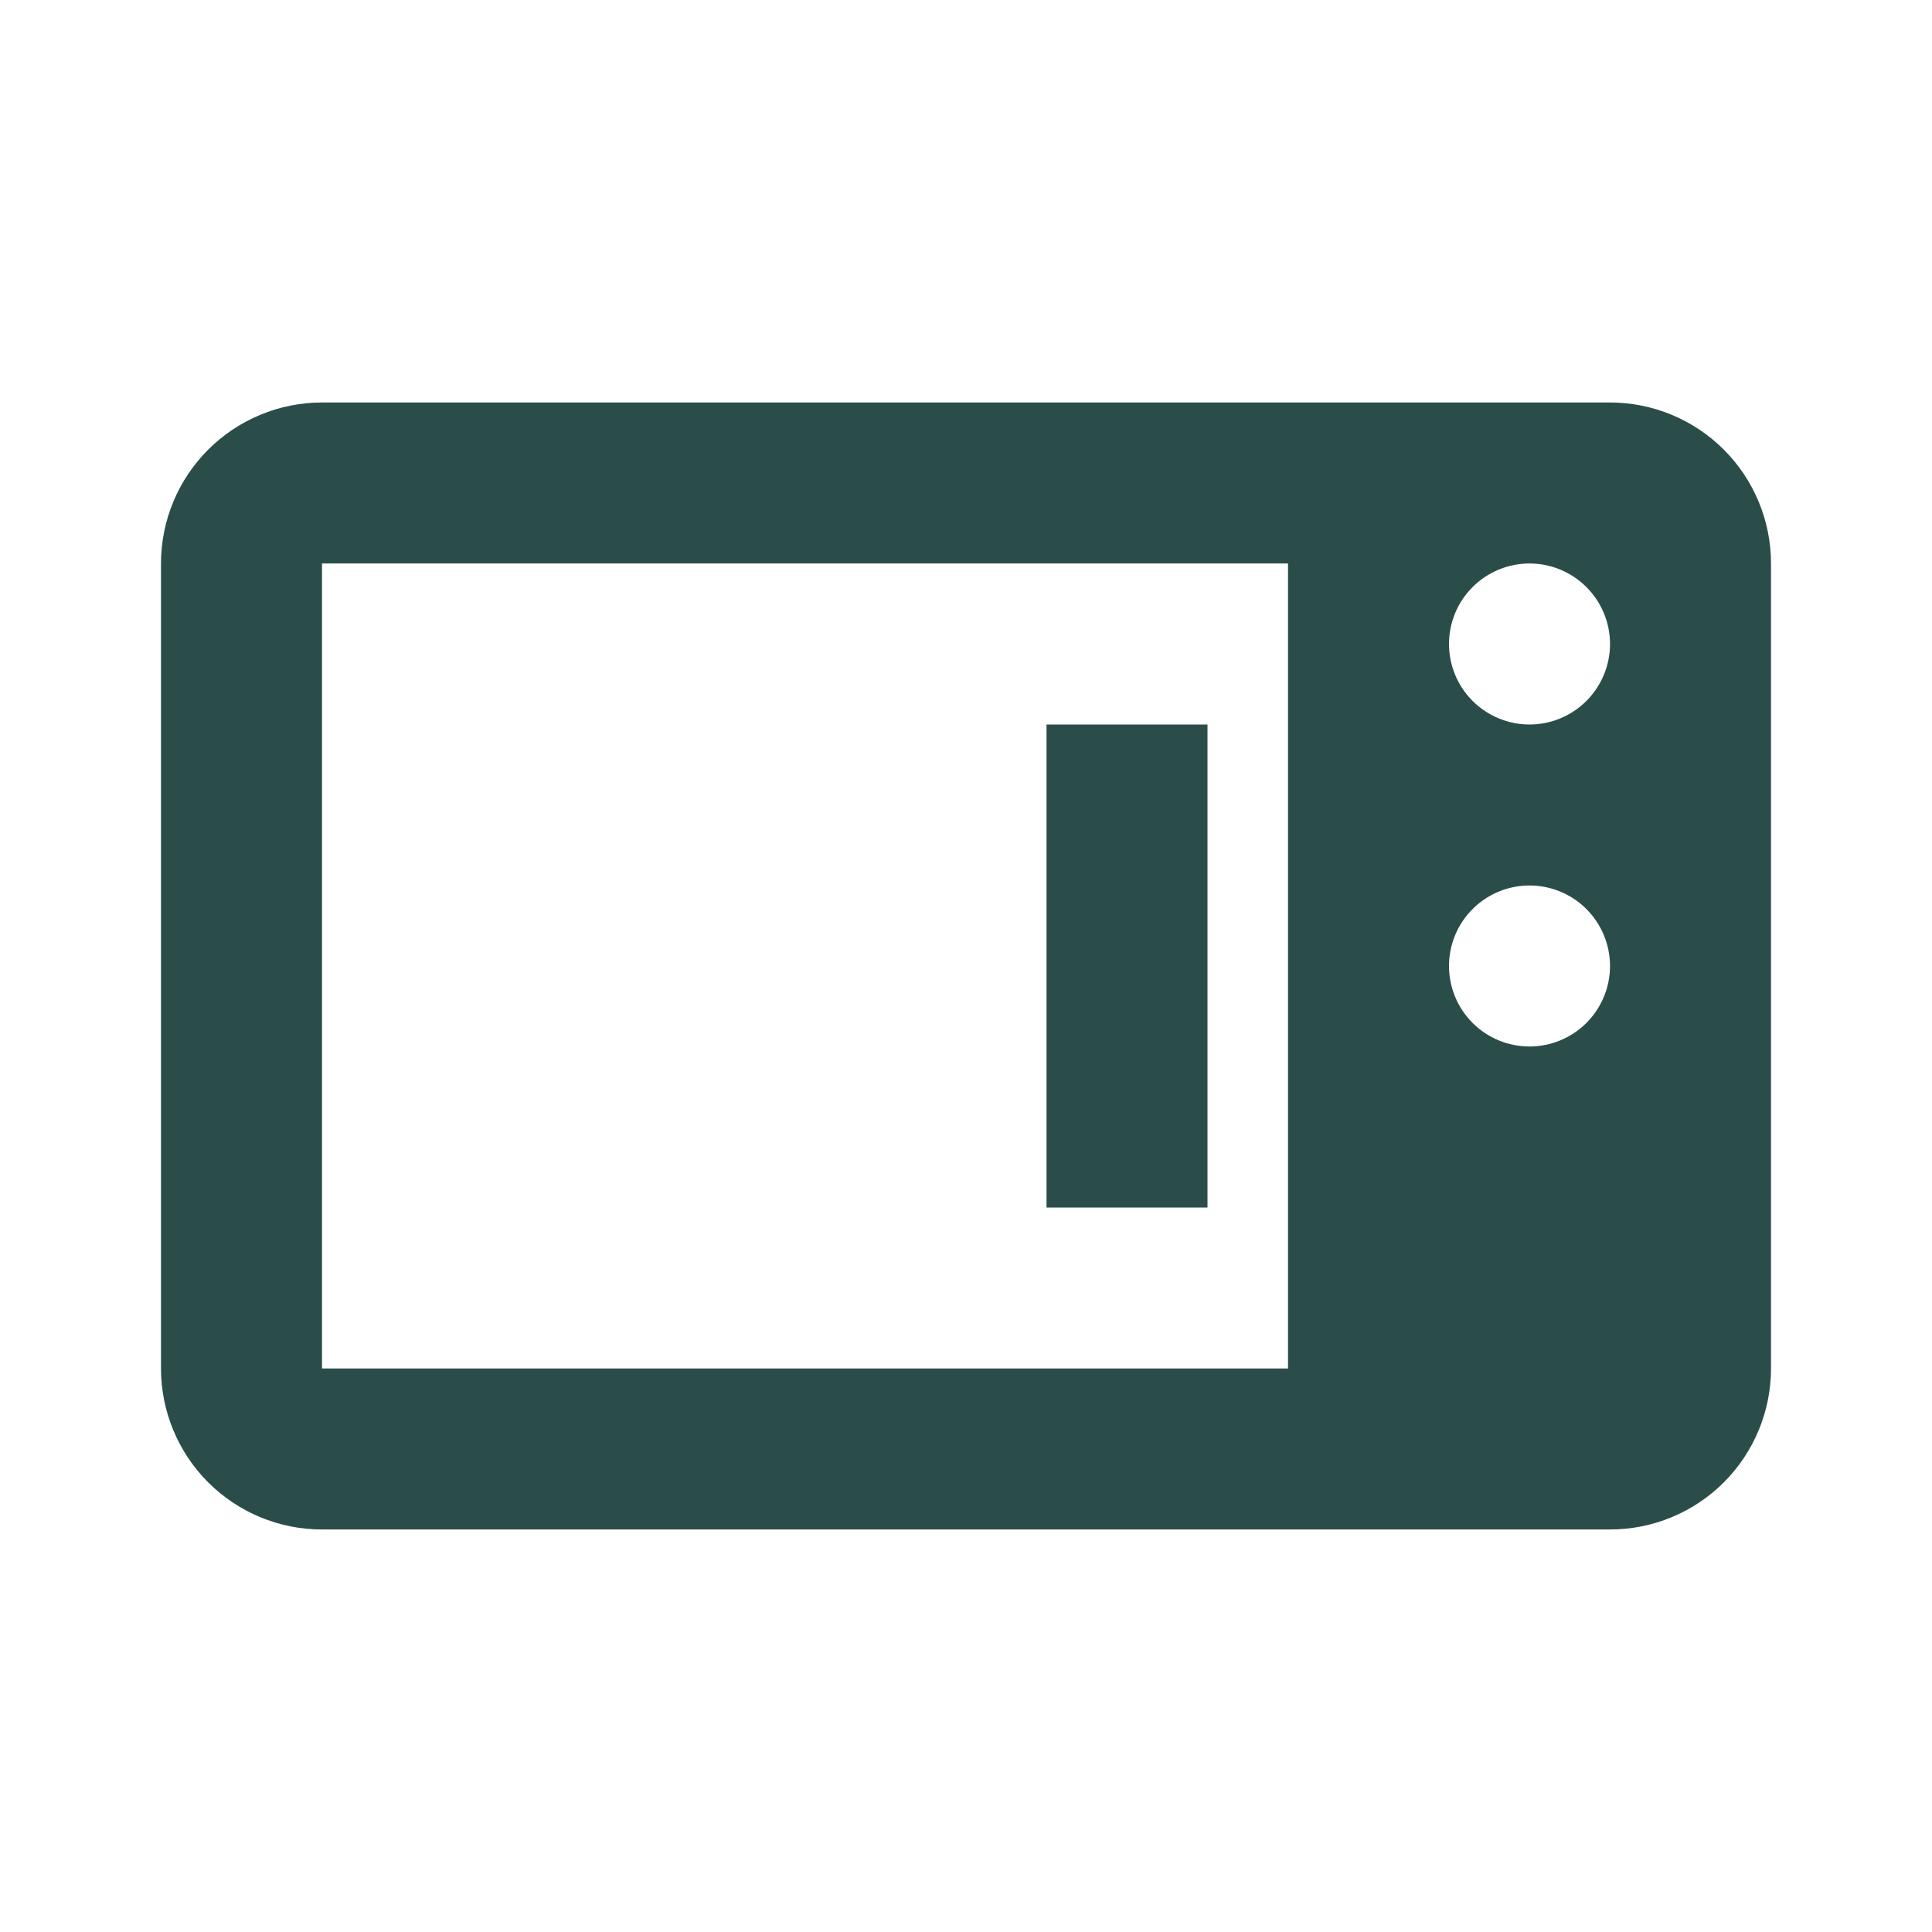 <svg width="70" height="70" viewBox="0 0 70 70" fill="none" xmlns="http://www.w3.org/2000/svg">
<path d="M11.667 14.583C10.12 14.583 8.636 15.198 7.542 16.292C6.448 17.386 5.833 18.869 5.833 20.416V49.583C5.833 51.13 6.448 52.614 7.542 53.708C8.636 54.802 10.12 55.416 11.667 55.416H58.334C59.881 55.416 61.364 54.802 62.458 53.708C63.552 52.614 64.167 51.13 64.167 49.583V20.416C64.167 18.869 63.552 17.386 62.458 16.292C61.364 15.198 59.881 14.583 58.334 14.583H11.667ZM11.667 20.416H46.667V49.583H11.667V20.416ZM55.417 20.416C56.19 20.416 56.932 20.724 57.479 21.271C58.026 21.818 58.334 22.559 58.334 23.333C58.334 24.107 58.026 24.848 57.479 25.395C56.932 25.942 56.19 26.25 55.417 26.25C54.643 26.25 53.901 25.942 53.354 25.395C52.807 24.848 52.5 24.107 52.5 23.333C52.5 22.559 52.807 21.818 53.354 21.271C53.901 20.724 54.643 20.416 55.417 20.416ZM37.917 26.25V43.75H43.75V26.25H37.917ZM55.417 32.083C56.19 32.083 56.932 32.39 57.479 32.937C58.026 33.484 58.334 34.226 58.334 35C58.334 35.773 58.026 36.515 57.479 37.062C56.932 37.609 56.19 37.916 55.417 37.916C54.643 37.916 53.901 37.609 53.354 37.062C52.807 36.515 52.5 35.773 52.5 35C52.5 34.226 52.807 33.484 53.354 32.937C53.901 32.39 54.643 32.083 55.417 32.083Z" fill="#2B4D4A"/>
</svg>
